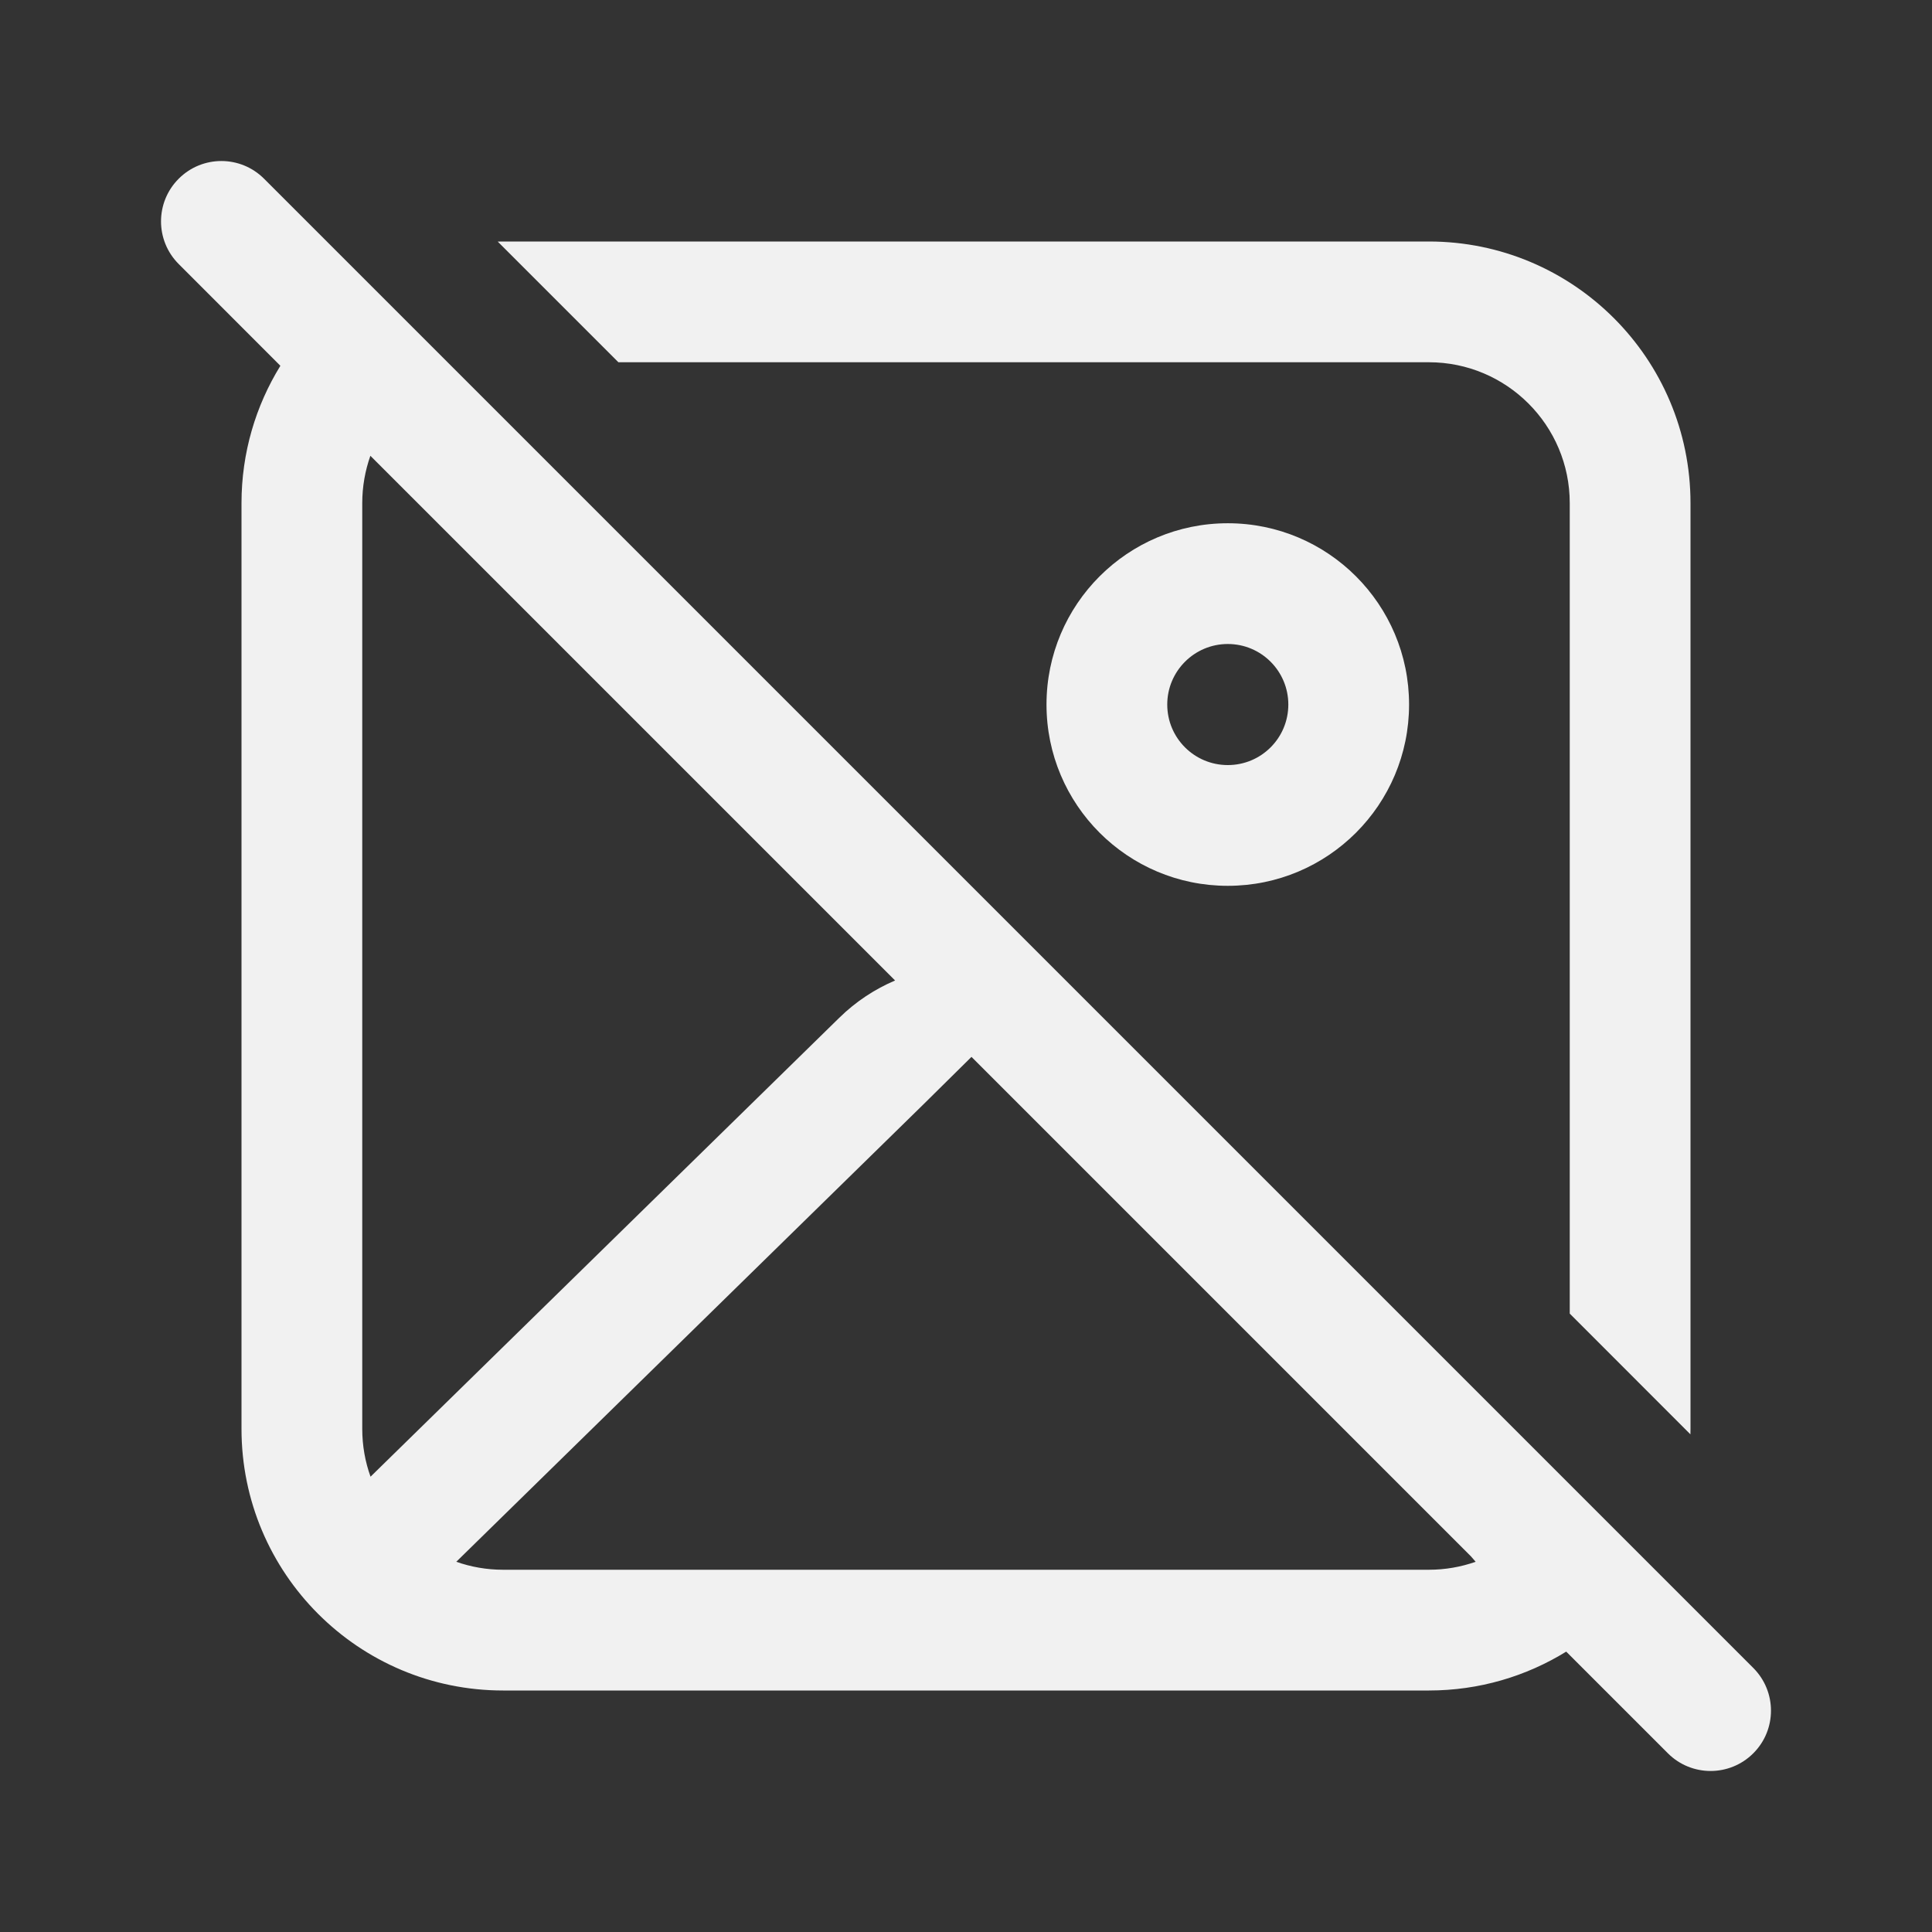 <svg width="24" height="24" viewBox="0 0 24 24" fill="none" xmlns="http://www.w3.org/2000/svg">
<rect x="0" y="0" width="24" height="24" fill="#333333" stroke="none"/>
<path d="M3.28 2.22C2.987 1.927 2.513 1.927 2.22 2.22C1.927 2.513 1.927 2.987 2.22 3.28L3.483 4.544C3.177 5.04 3 5.624 3 6.25V17.75C3 19.545 4.455 21 6.25 21H17.75C18.376 21 18.96 20.823 19.456 20.517L20.719 21.78C21.012 22.073 21.487 22.073 21.78 21.78C22.073 21.488 22.073 21.013 21.78 20.72L3.28 2.22ZM12.068 13.129L18.274 19.335C18.293 19.357 18.312 19.379 18.331 19.401C18.149 19.465 17.953 19.5 17.75 19.5H6.25C6.046 19.5 5.85 19.465 5.668 19.401L11.475 13.715L12.068 13.129ZM11.119 12.18C10.868 12.287 10.632 12.441 10.426 12.643L4.603 18.344C4.536 18.158 4.5 17.958 4.5 17.75V6.25C4.5 6.044 4.536 5.846 4.601 5.662L11.119 12.18ZM19.5 16.318V6.25C19.5 5.284 18.716 4.5 17.75 4.5H7.682L6.183 3.001C6.205 3 6.228 3 6.25 3H17.75C19.545 3 21 4.455 21 6.25V17.75C21 17.773 21 17.795 20.999 17.818L19.5 16.318ZM15.252 6.5C16.496 6.5 17.504 7.508 17.504 8.752C17.504 9.996 16.496 11.004 15.252 11.004C14.008 11.004 13 9.996 13 8.752C13 7.508 14.008 6.5 15.252 6.5ZM15.252 8C14.837 8 14.5 8.337 14.5 8.752C14.5 9.168 14.837 9.504 15.252 9.504C15.668 9.504 16.004 9.168 16.004 8.752C16.004 8.337 15.668 8 15.252 8Z" fill="#F1F1F1"/>
</svg>
